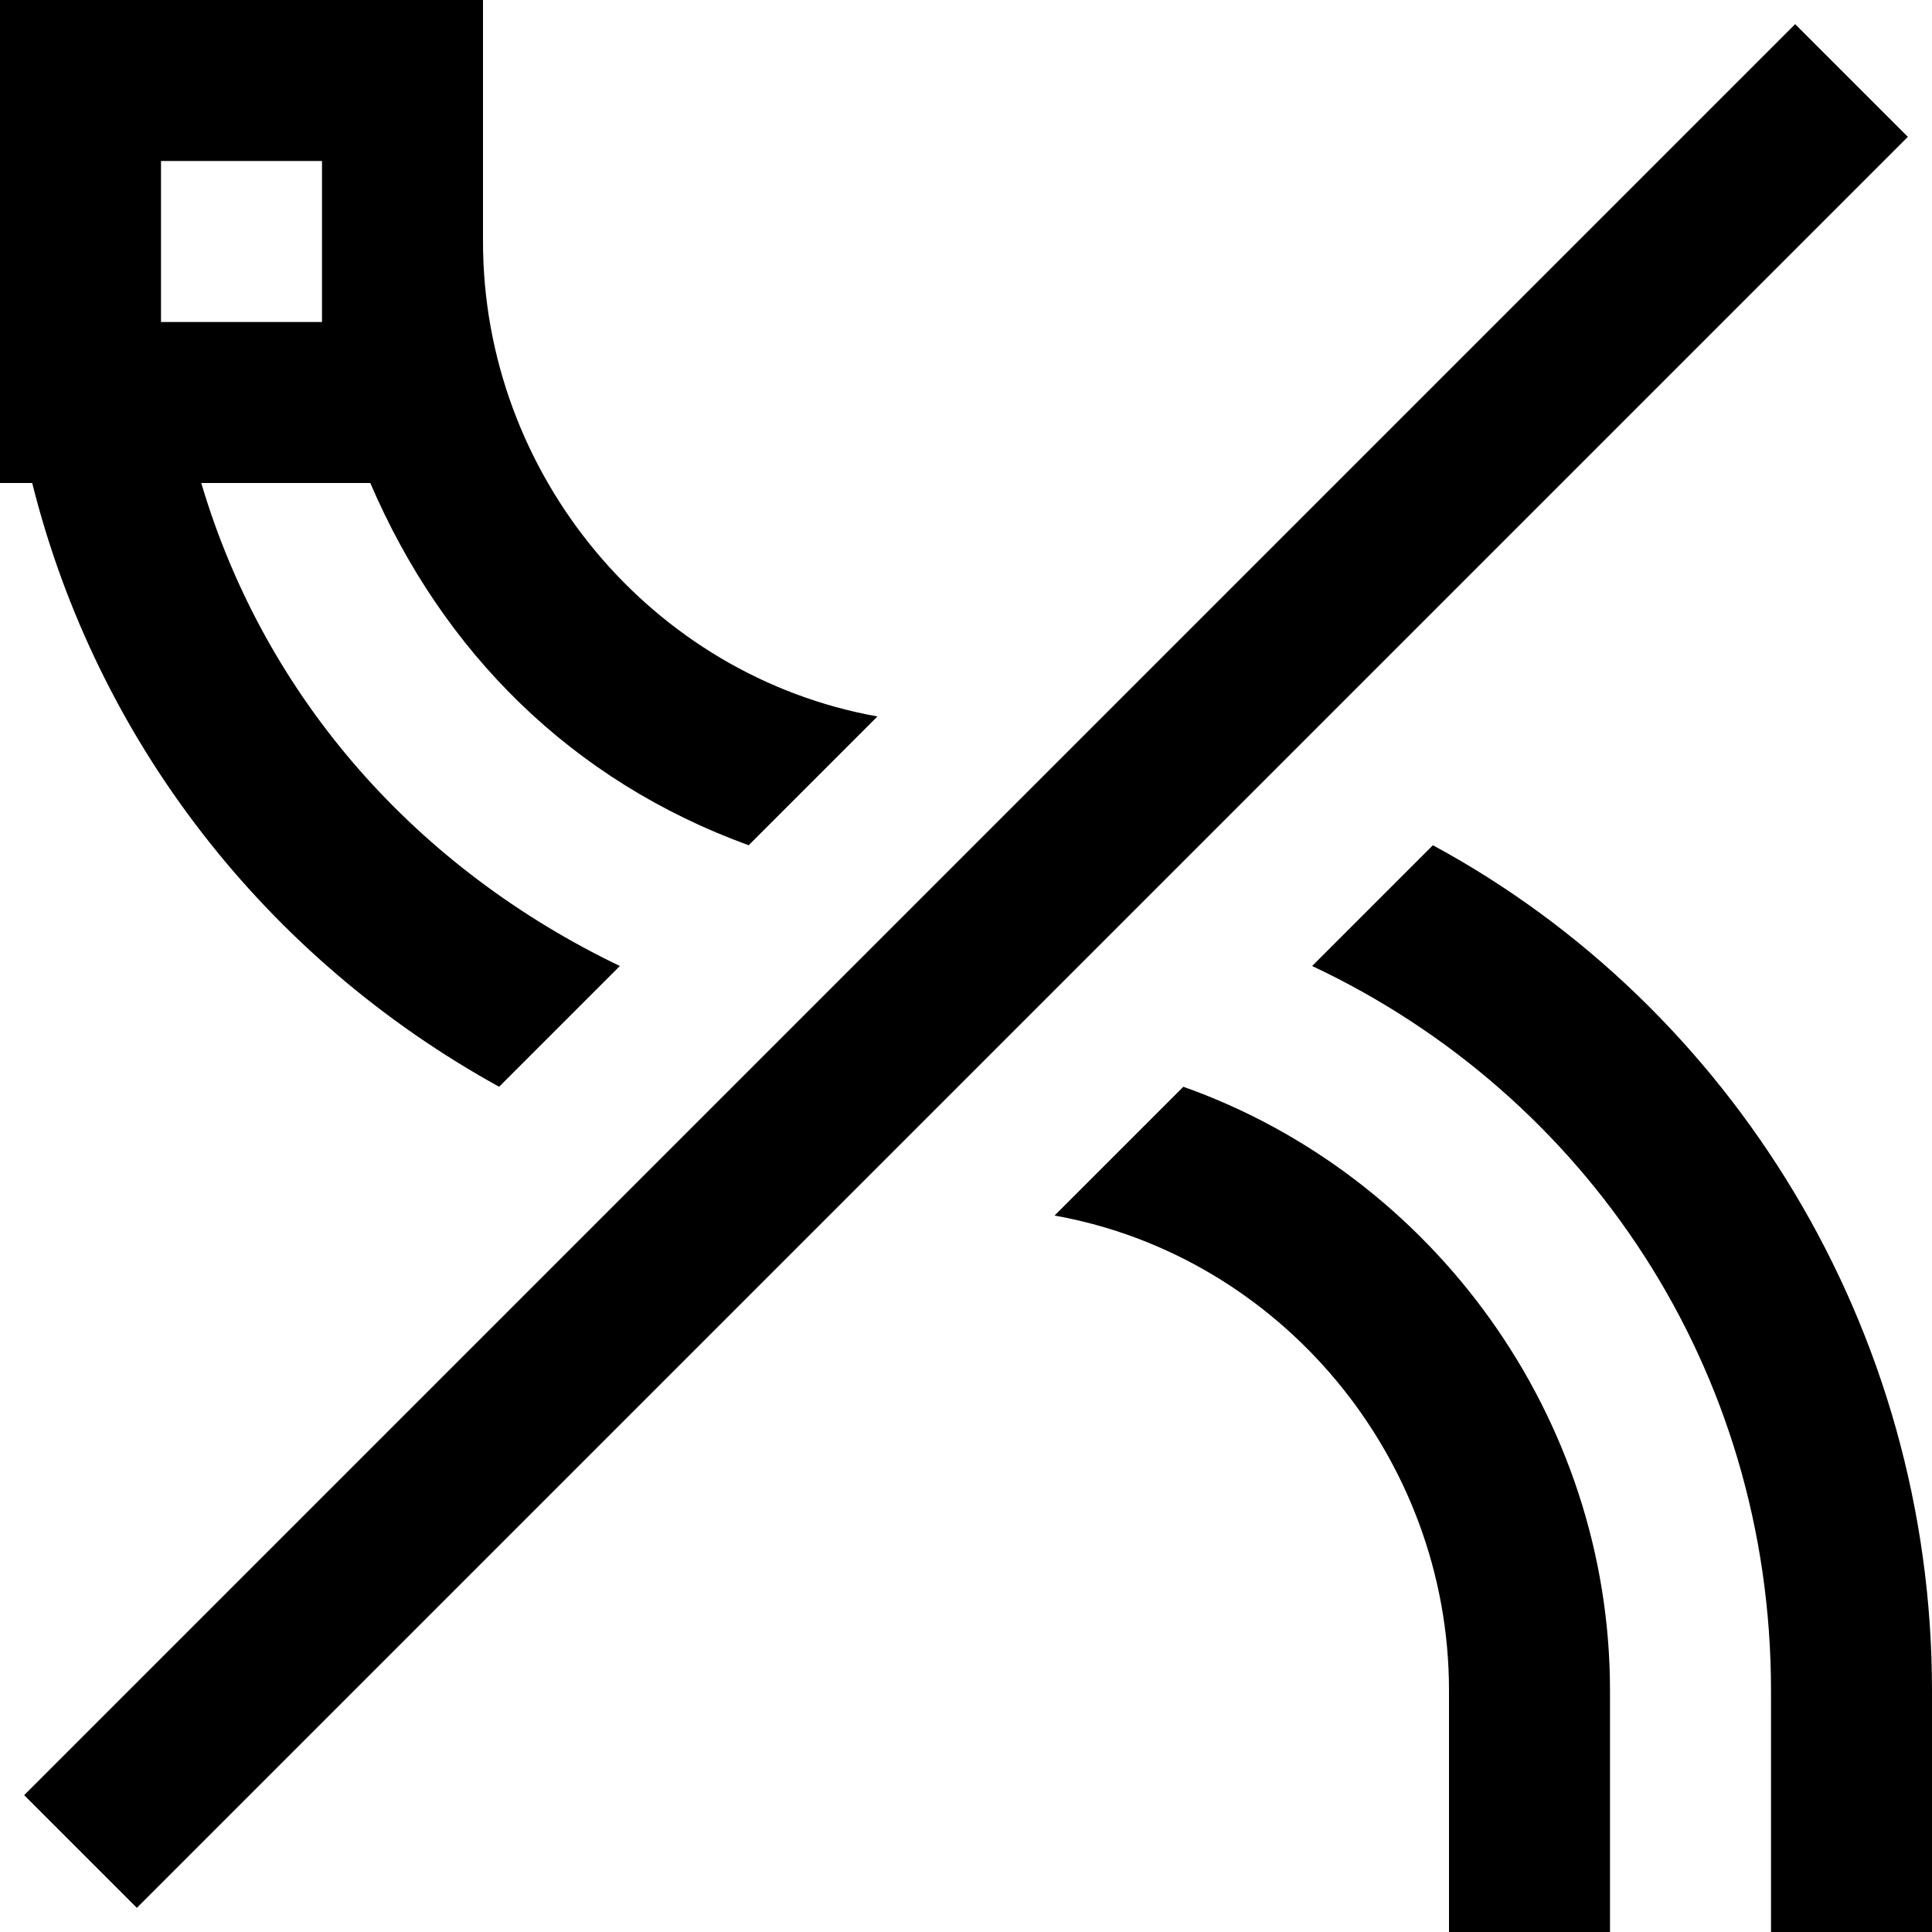 <?xml version="1.0" encoding="utf-8"?>
<!-- Generator: Adobe Illustrator 21.0.0, SVG Export Plug-In . SVG Version: 6.00 Build 0)  -->
<!DOCTYPE svg PUBLIC "-//W3C//DTD SVG 1.1//EN" "http://www.w3.org/Graphics/SVG/1.1/DTD/svg11.dtd">
<svg version="1.1" xmlns="http://www.w3.org/2000/svg" xmlns:xlink="http://www.w3.org/1999/xlink" x="0px" y="0px"
	 viewBox="0 0 24 24" enable-background="new 0 0 24 24" xml:space="preserve">
<g id="Layer_1">
	<path d="M24,21v3h-2v-3c0-4-2.3-7.4-5.7-9l1.5-1.5C21.5,12.5,24,16.5,24,21z M14.7,13.5l-1.6,1.6c2.8,0.5,4.9,3,4.9,5.9v3h2v-3
		C20,17.6,17.8,14.6,14.7,13.5z M23.7,1.7l-1.4-1.4l-22,22l1.4,1.4L23.7,1.7z M4.6,6H2.5c0.8,2.7,2.7,4.8,5.2,6l-1.5,1.5
		c-2.9-1.6-5-4.3-5.8-7.5H0V0h4h2v3c0,2.9,2.1,5.4,4.9,5.9l-1.6,1.6C7.1,9.7,5.5,8.1,4.6,6z M4,3V2H2v2h2V3z"/>
</g>
<g id="Layer_2" display="none">
	<rect x="1" y="1" display="inline" fill="none" stroke="#ED1C24" stroke-width="2" stroke-miterlimit="10" width="4" height="4"/>
	<path display="inline" fill="#ED1C24" d="M9.3,10.5l1.6-1.6C8.1,8.4,6,5.9,6,3V0H4v3C4,6.4,6.2,9.4,9.3,10.5z"/>
	<path display="inline" fill="#ED1C24" d="M17.8,10.5L16.3,12c3.4,1.6,5.7,5,5.7,9v3h2v-3C24,16.5,21.5,12.5,17.8,10.5z"/>
	<path display="inline" fill="#ED1C24" d="M14.7,13.5l-1.6,1.6c2.8,0.5,4.9,3,4.9,5.9v3h2v-3C20,17.6,17.8,14.6,14.7,13.5z"/>
	<line display="inline" fill="none" stroke="#ED1C24" stroke-width="2" stroke-miterlimit="10" x1="1" y1="23" x2="23" y2="1"/>
	<path display="inline" fill="#ED1C24" d="M2.2,5H0.2c0.6,3.7,2.9,6.8,6.1,8.5L7.7,12C4.9,10.7,2.9,8.1,2.2,5z"/>
</g>
</svg>
